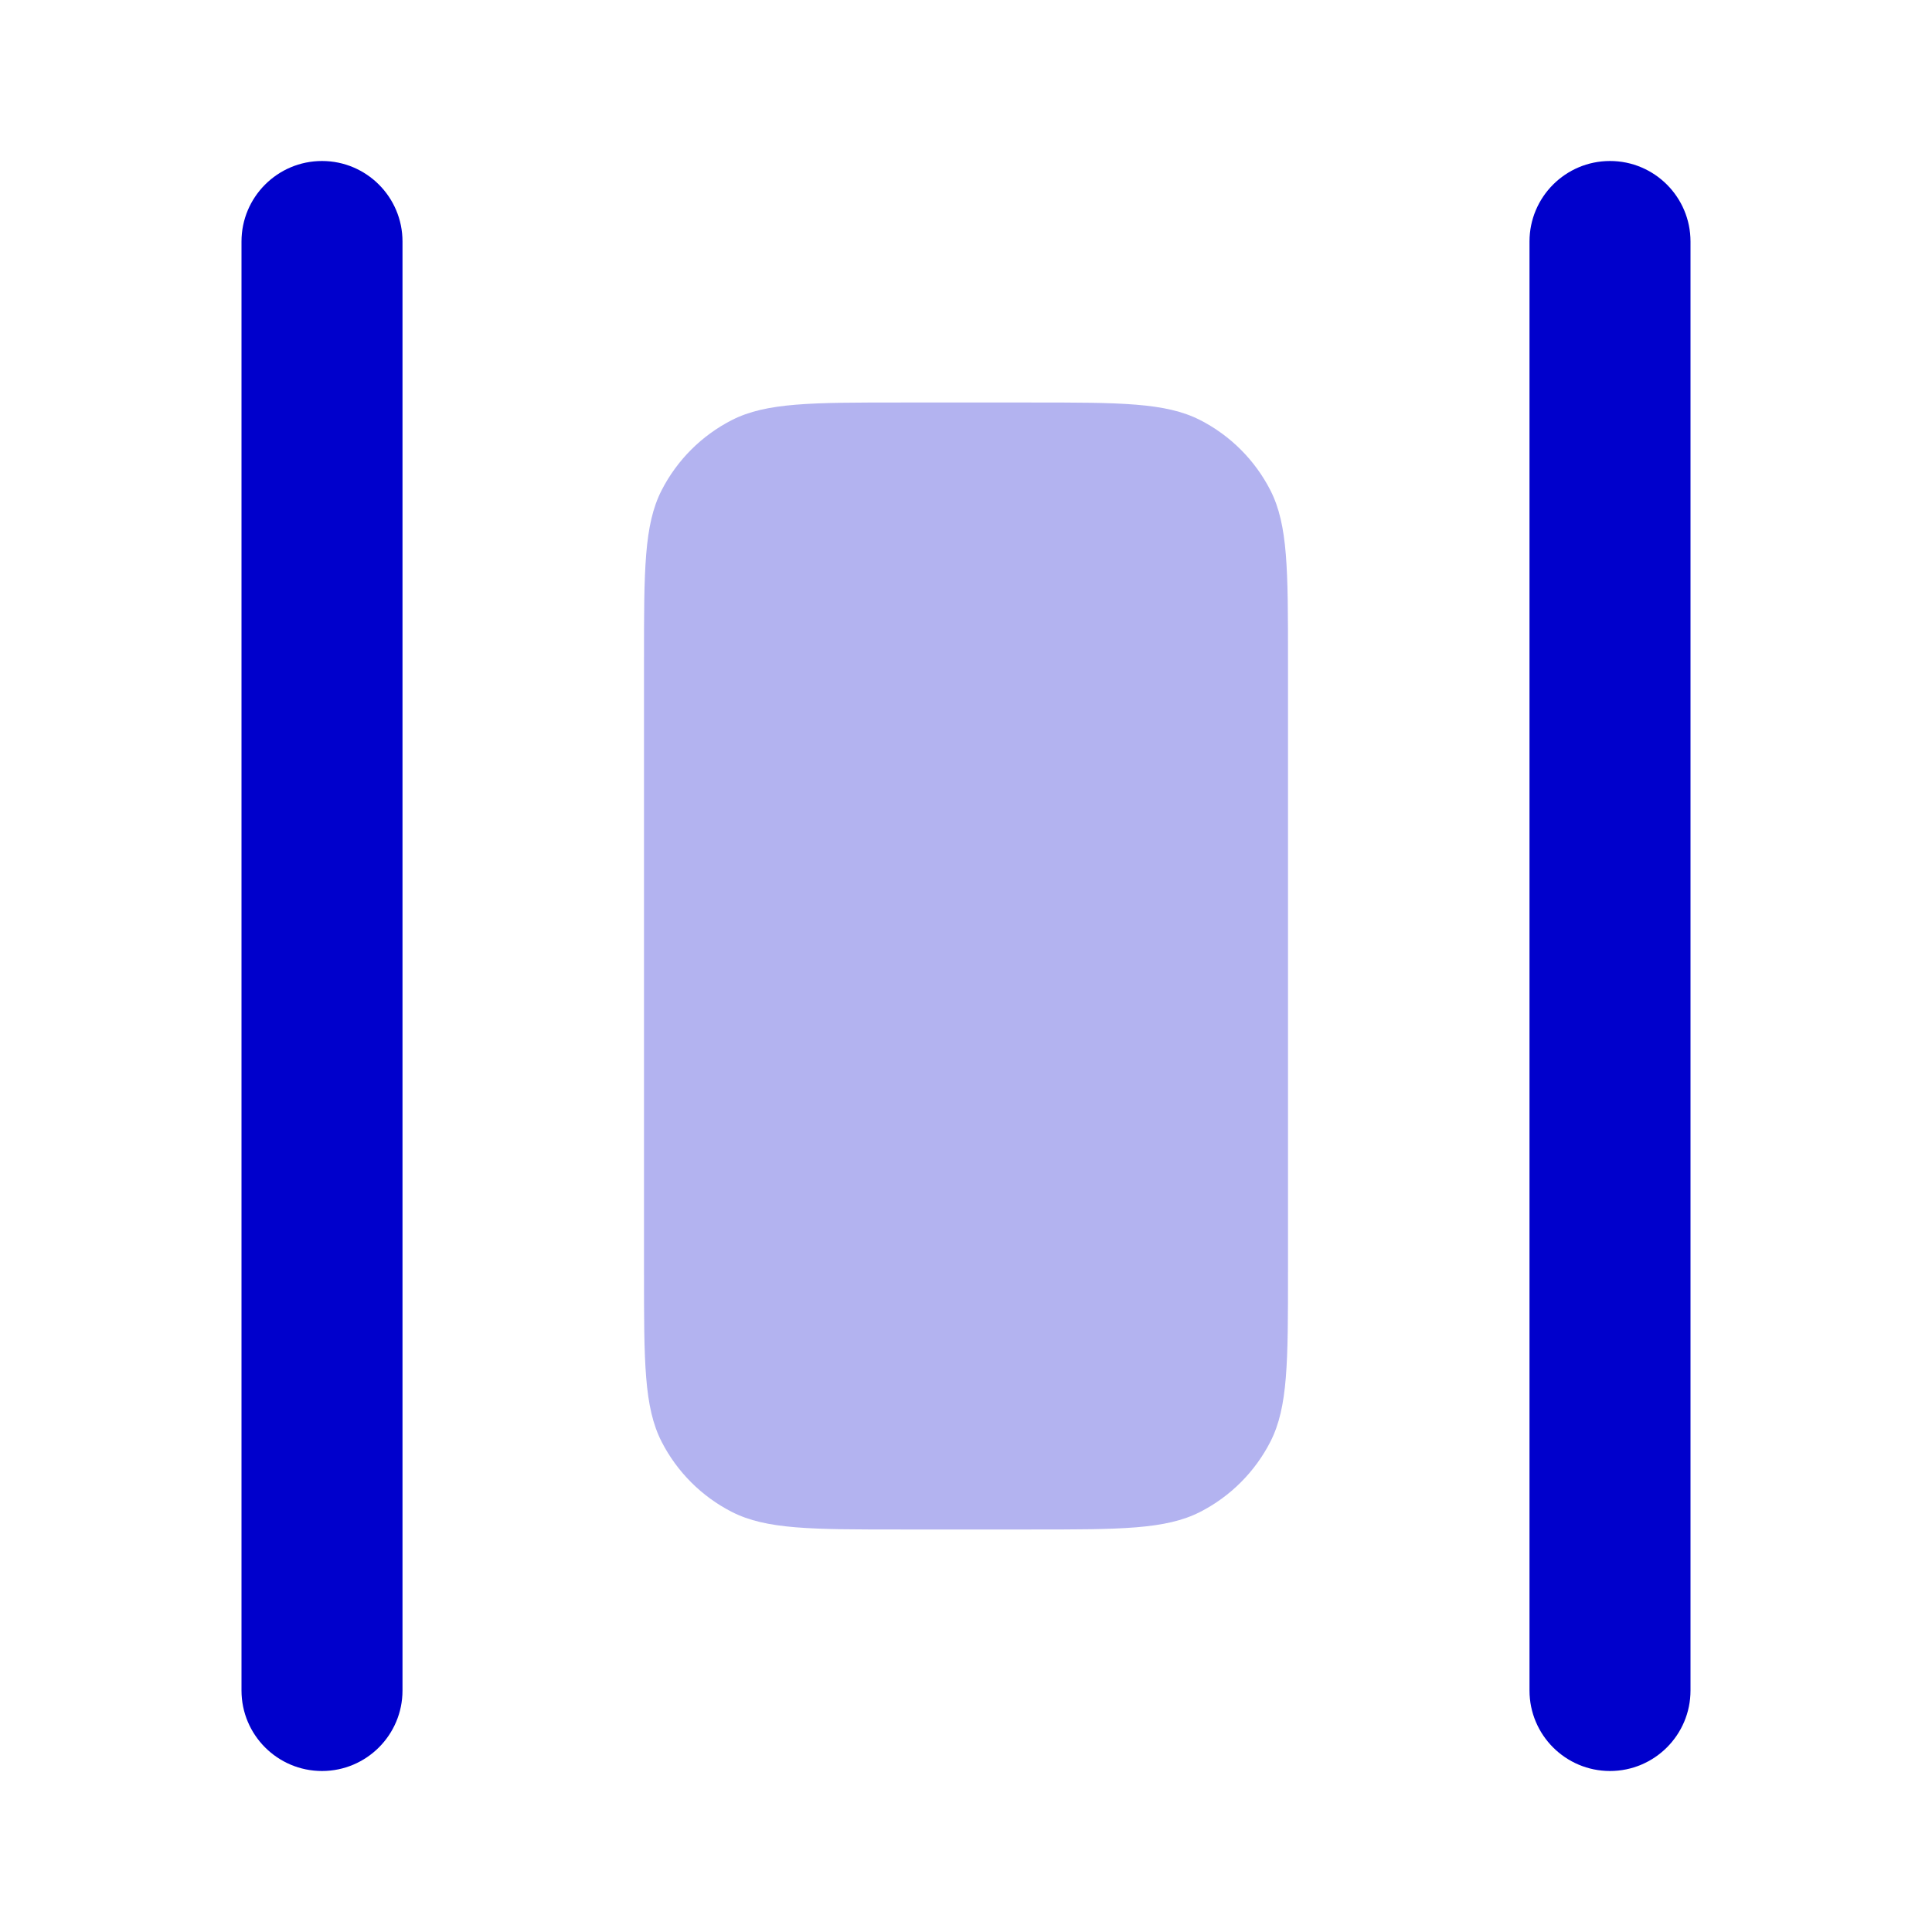<svg width="24" height="24" viewBox="0 0 24 24" fill="none" xmlns="http://www.w3.org/2000/svg">
<path opacity="0.3" d="M8.218 6.092C8 6.52 8 7.08 8 8.2V15.8C8 16.92 8 17.48 8.218 17.908C8.41 18.284 8.716 18.59 9.092 18.782C9.52 19 10.08 19 11.2 19H12.8C13.92 19 14.48 19 14.908 18.782C15.284 18.59 15.59 18.284 15.782 17.908C16 17.48 16 16.92 16 15.8V8.2C16 7.08 16 6.52 15.782 6.092C15.59 5.716 15.284 5.41 14.908 5.218C14.48 5 13.92 5 12.8 5H11.2C10.08 5 9.52 5 9.092 5.218C8.716 5.41 8.41 5.716 8.218 6.092Z" fill="#0000CC"/>
<path d="M5 3C5 2.448 4.552 2 4 2C3.448 2 3 2.448 3 3V21C3 21.552 3.448 22 4 22C4.552 22 5 21.552 5 21V3Z" fill="#0000CC"/>
<path d="M21 3C21 2.448 20.552 2 20 2C19.448 2 19 2.448 19 3V21C19 21.552 19.448 22 20 22C20.552 22 21 21.552 21 21V3Z" fill="#0000CC"/>
</svg>
